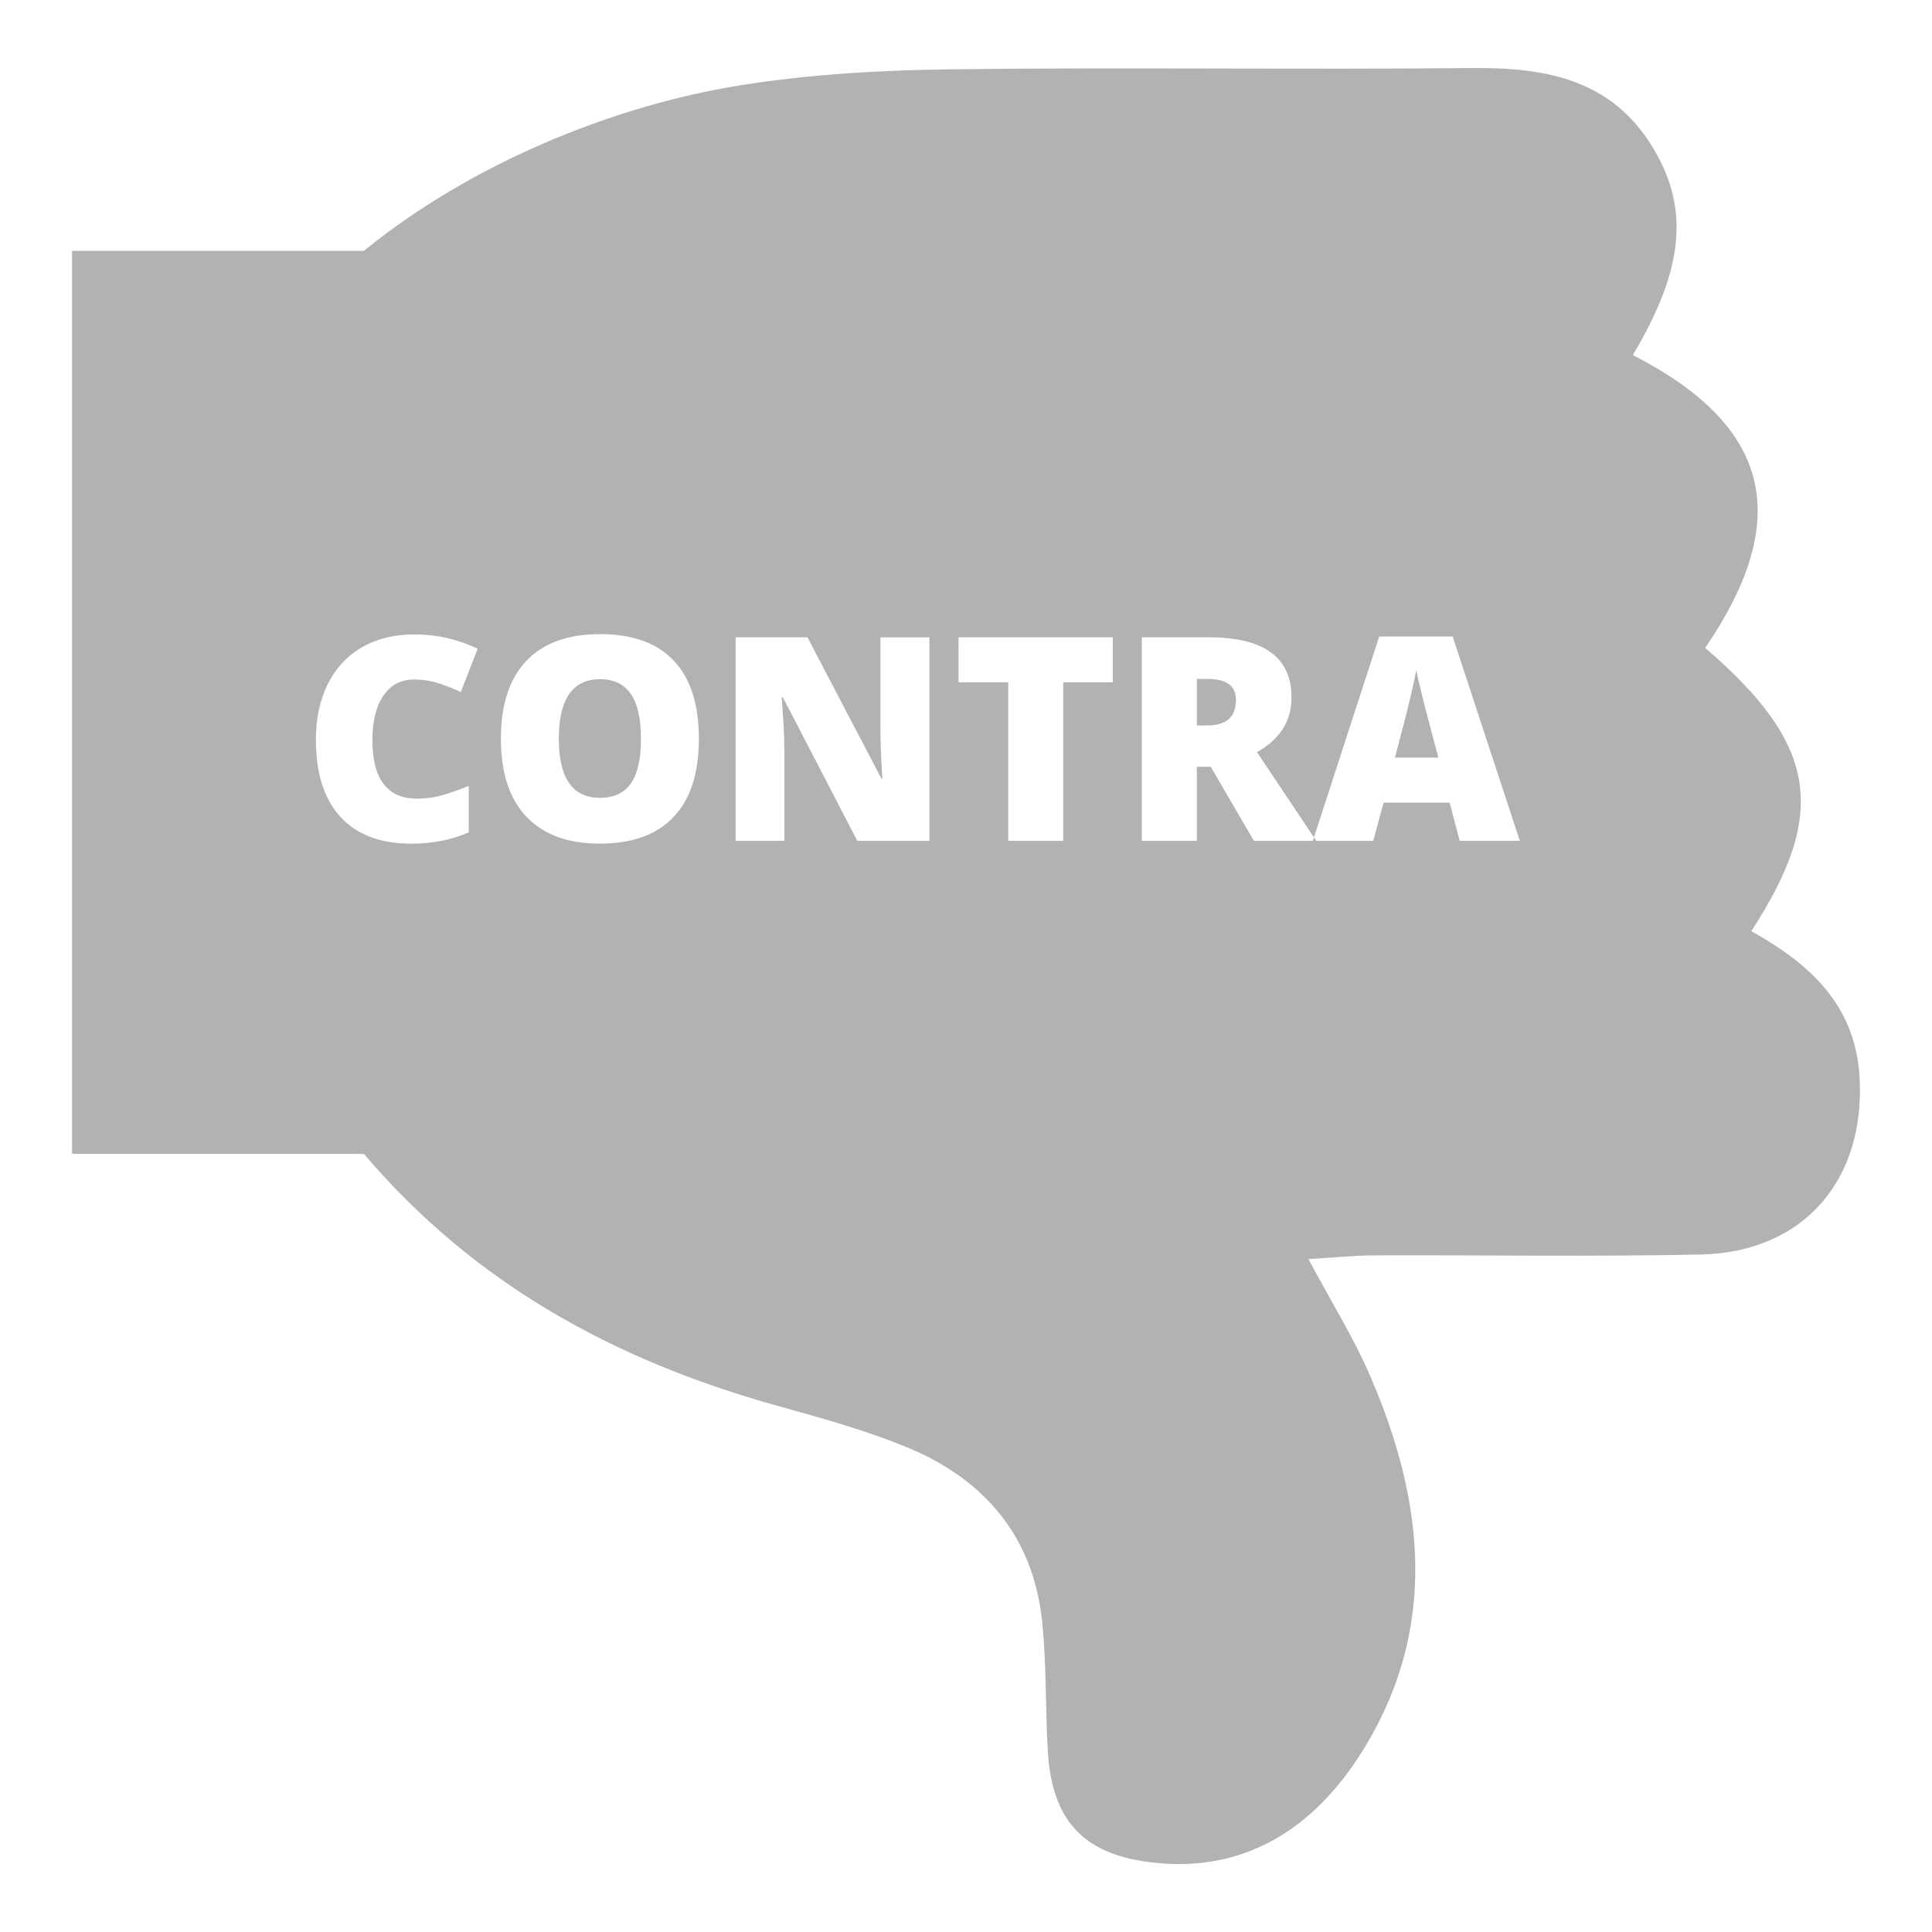 <?xml version="1.0" encoding="utf-8"?>
<!-- Generator: Adobe Illustrator 16.0.0, SVG Export Plug-In . SVG Version: 6.00 Build 0)  -->
<!DOCTYPE svg PUBLIC "-//W3C//DTD SVG 1.1//EN" "http://www.w3.org/Graphics/SVG/1.1/DTD/svg11.dtd">
<svg version="1.1" id="Layer_1" xmlns="http://www.w3.org/2000/svg" xmlns:xlink="http://www.w3.org/1999/xlink" x="0px" y="0px"
	 width="64px" height="64px" viewBox="0 0 64 64" enable-background="new 0 0 64 64" xml:space="preserve">
<g>
	<path fill="#B3B2B3" d="M47.107,23.034c-0.097-0.39-0.161-0.67-0.191-0.839c-0.027,0.157-0.083,0.416-0.164,0.775
		c-0.081,0.36-0.262,1.068-0.542,2.126h1.436l-0.291-1.106C47.286,23.743,47.204,23.424,47.107,23.034z"/>
	<path fill="#B3B2B3" d="M19.882,22.499c-0.914,0-1.37,0.658-1.37,1.974c0,1.304,0.454,1.956,1.36,1.956
		c0.461,0,0.803-0.159,1.026-0.476c0.223-0.316,0.334-0.81,0.334-1.48c0-0.673-0.113-1.17-0.339-1.492
		C20.667,22.66,20.33,22.499,19.882,22.499z"/>
	<path fill="#B3B2B3" d="M61.598,35.646c-0.151-2.392-1.69-3.743-3.583-4.801c2.563-3.943,2.171-6.201-1.529-9.383
		c2.915-4.266,2.197-7.35-2.396-9.699c1.675-2.813,1.88-4.811,0.705-6.804c-1.37-2.327-3.569-2.73-6.042-2.705
		c-5.748,0.057-11.498-0.03-17.245,0.042c-2.329,0.029-4.679,0.162-6.975,0.528c-4.285,0.685-8.965,2.629-12.47,5.478v0.008H2.387
		v29.915h9.676v0.009c3.661,4.302,8.289,6.81,13.544,8.294c1.533,0.433,3.091,0.844,4.552,1.465
		c2.513,1.067,4.089,2.972,4.368,5.758c0.138,1.392,0.104,2.8,0.179,4.199c0.123,2.282,1.109,3.452,3.38,3.737
		c3.149,0.396,5.455-1.139,7.038-3.669c2.536-4.052,2.068-8.277,0.257-12.456c-0.543-1.255-1.276-2.428-2.037-3.853
		c0.88-0.053,1.521-0.12,2.16-0.123c3.609-0.013,7.22,0.046,10.828-0.028C59.754,41.486,61.813,39.075,61.598,35.646z
		 M13.816,26.456c0.298,0,0.588-0.041,0.867-0.124c0.28-0.083,0.562-0.183,0.845-0.3v1.541c-0.563,0.249-1.199,0.374-1.91,0.374
		c-1.018,0-1.797-0.295-2.34-0.886c-0.542-0.59-0.814-1.443-0.814-2.56c0-0.698,0.132-1.312,0.394-1.84
		c0.263-0.528,0.642-0.935,1.135-1.22c0.494-0.284,1.074-0.426,1.741-0.426c0.728,0,1.425,0.158,2.089,0.475l-0.558,1.435
		c-0.25-0.117-0.498-0.215-0.748-0.295c-0.248-0.08-0.516-0.12-0.801-0.12c-0.435,0-0.772,0.177-1.015,0.533
		c-0.243,0.354-0.365,0.844-0.365,1.469C12.336,25.807,12.83,26.456,13.816,26.456z M22.317,27.06
		c-0.557,0.59-1.372,0.886-2.445,0.886c-1.058,0-1.868-0.297-2.433-0.89s-0.846-1.457-0.846-2.592c0-1.122,0.281-1.979,0.842-2.571
		c0.561-0.591,1.376-0.887,2.447-0.887c1.072,0,1.886,0.293,2.439,0.881c0.554,0.587,0.83,1.45,0.83,2.587
		C23.151,25.607,22.873,26.47,22.317,27.06z M30.788,27.854h-2.389l-2.463-4.75h-0.041c0.058,0.747,0.087,1.317,0.087,1.711v3.04
		h-1.614v-6.743h2.38l2.453,4.686h0.028c-0.043-0.68-0.064-1.225-0.064-1.637v-3.048h1.623V27.854z M36.861,22.601H35.22v5.253
		h-1.821v-5.253h-1.646v-1.49h5.109V22.601z M48.354,27.854l-0.332-1.264h-2.19l-0.341,1.264h-1.888l-0.076-0.115l-0.038,0.115
		h-1.952L40.108,25.4h-0.461v2.454h-1.822v-6.743h2.21c1.832,0,2.748,0.664,2.748,1.992c0,0.781-0.382,1.385-1.144,1.813
		l1.888,2.823l2.162-6.655h2.431l2.227,6.771H48.354z"/>
	<path fill="#B3B2B3" d="M40.006,22.49h-0.358v1.541h0.34c0.638,0,0.955-0.282,0.955-0.844C40.942,22.722,40.631,22.49,40.006,22.49
		z"/>
</g>
</svg>
